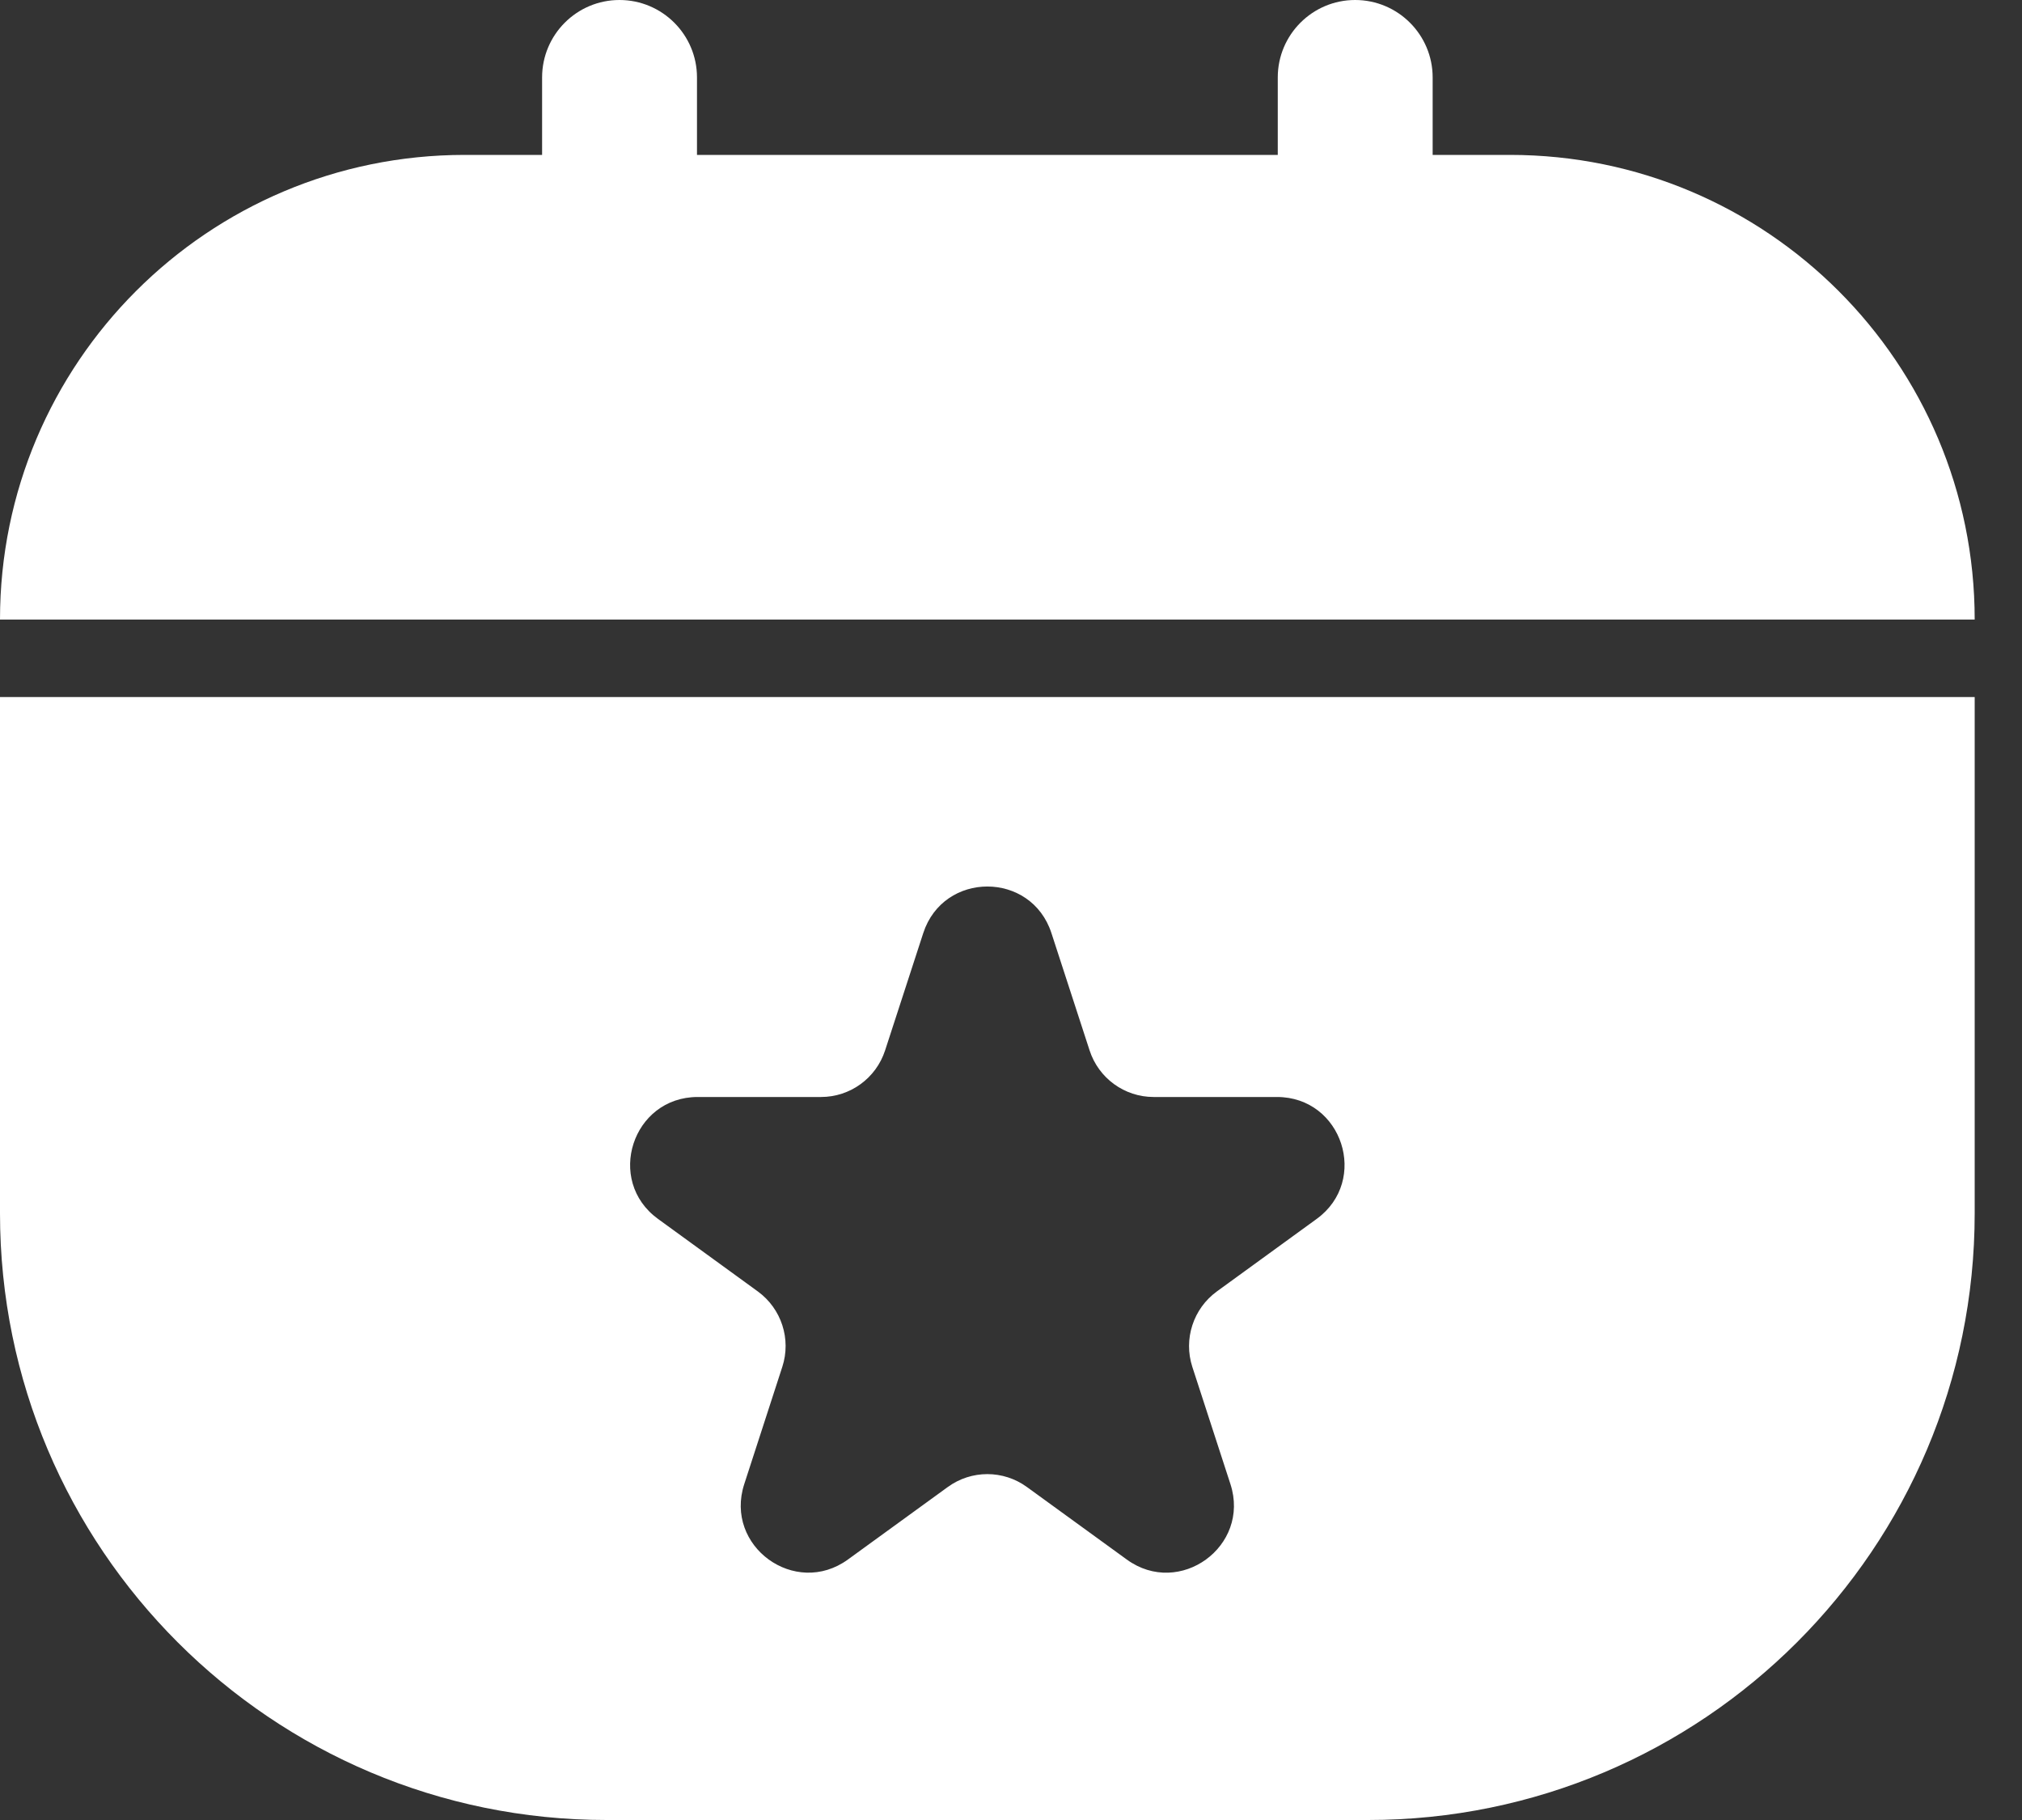 <svg width="30" height="27" viewBox="0 0 30 27" fill="none" xmlns="http://www.w3.org/2000/svg">
<rect x="0" y="0" width="30" height="27" fill="#333333" stroke="none"/>
<path d="M29.298 18C29.298 22.97 25.268 27 20.298 27H9C4.03 27 0 22.97 0 18V10.341H29.298V18ZM15.6 13.843C15.3 12.921 13.998 12.921 13.698 13.843L13.132 15.583C12.998 15.995 12.614 16.274 12.182 16.274H10.351C9.382 16.275 8.979 17.514 9.763 18.083L11.244 19.159C11.594 19.414 11.741 19.866 11.607 20.277L11.042 22.018C10.743 22.939 11.796 23.704 12.58 23.136L14.062 22.06C14.412 21.805 14.886 21.805 15.236 22.06L16.718 23.136C17.501 23.705 18.555 22.939 18.256 22.018L17.69 20.277C17.557 19.866 17.704 19.414 18.054 19.159L19.535 18.083C20.318 17.514 19.916 16.275 18.947 16.274H17.116C16.683 16.274 16.3 15.995 16.166 15.583L15.6 13.843ZM20.106 0C20.741 0 21.256 0.515 21.256 1.149V2.298H22.404C26.212 2.298 29.298 5.384 29.298 9.191H0C4.17249e-05 5.384 3.086 2.298 6.894 2.298H8.043V1.149C8.043 0.515 8.557 0 9.191 0C9.826 0 10.341 0.515 10.341 1.149V2.298H18.958V1.149C18.958 0.515 19.472 5.30189e-05 20.106 0Z" fill="white"/>
</svg>
